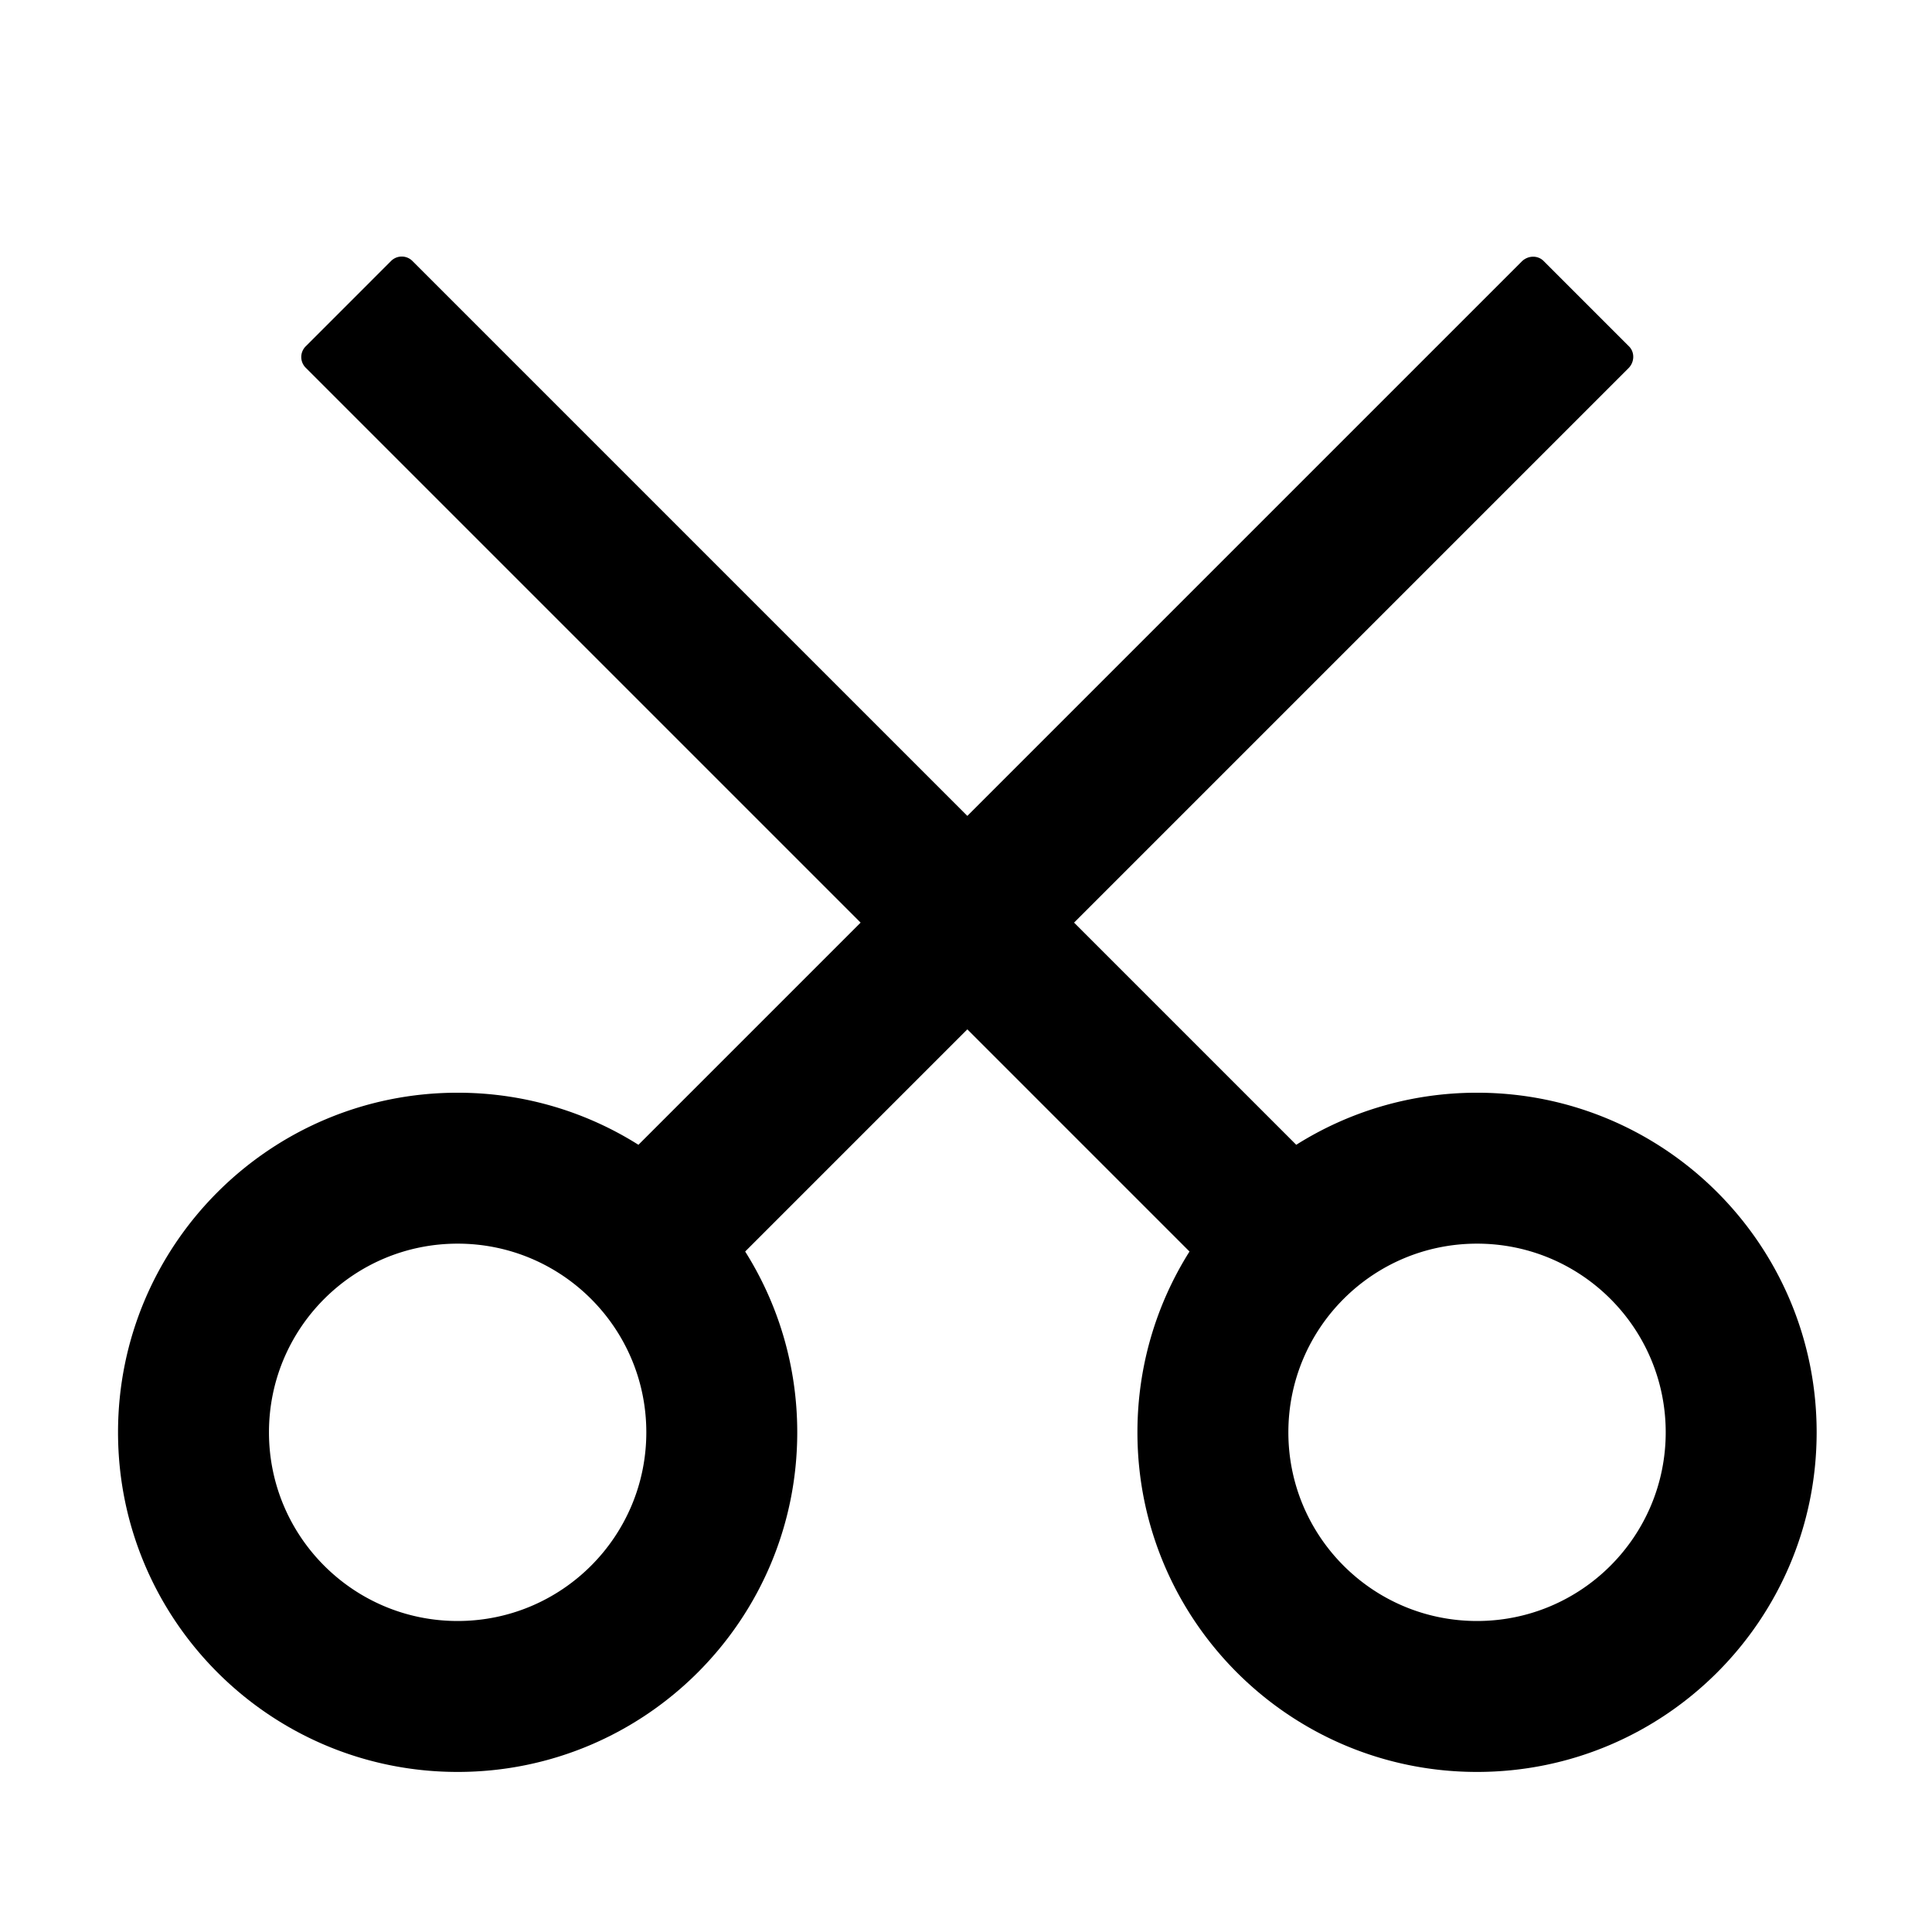 <svg xmlns="http://www.w3.org/2000/svg" viewBox="0 0 1024 1024" version="1.1"><path d="M630.46 663.332c-17.484 27.748-27.6 60.608-27.6 95.83 0 99.41 80.588 180 180 180 99.41 0 180-80.59 180-180 0-99.412-80.59-180-180-180-35.222 0-68.08 10.116-95.828 27.6l-117.754-117.754L863.108 195.18c3.184-3.186 3.404-8.168 0.566-11.316l-0.276-0.29-45.254-45.254c-3.124-3.124-8.32-2.994-11.606 0.29L512.708 432.44 218.588 138.32a8 8 0 0 0-11.314 0L162.02 183.576a8 8 0 0 0 0 11.314l294.12 294.118-117.754 117.754c-27.294-17.198-59.53-27.266-94.098-27.592l-1.73-0.008c-99.41 0-180 80.588-180 180 0 99.41 80.59 180 180 180 99.412 0 180-80.59 180-180 0-35.222-10.116-68.08-27.6-95.83l117.75-117.754 117.752 117.754z m152.4-4.17c55.228 0 100 44.77 100 100 0 55.228-44.772 100-100 100-55.23 0-100-44.772-100-100 0-55.23 44.77-100 100-100z m-640.3 100c0-55.23 44.77-100 100-100 55.226 0 100 44.77 100 100 0 55.228-44.774 100-100 100-55.23 0-100-44.772-100-100z" p-id="13585"></path></svg>